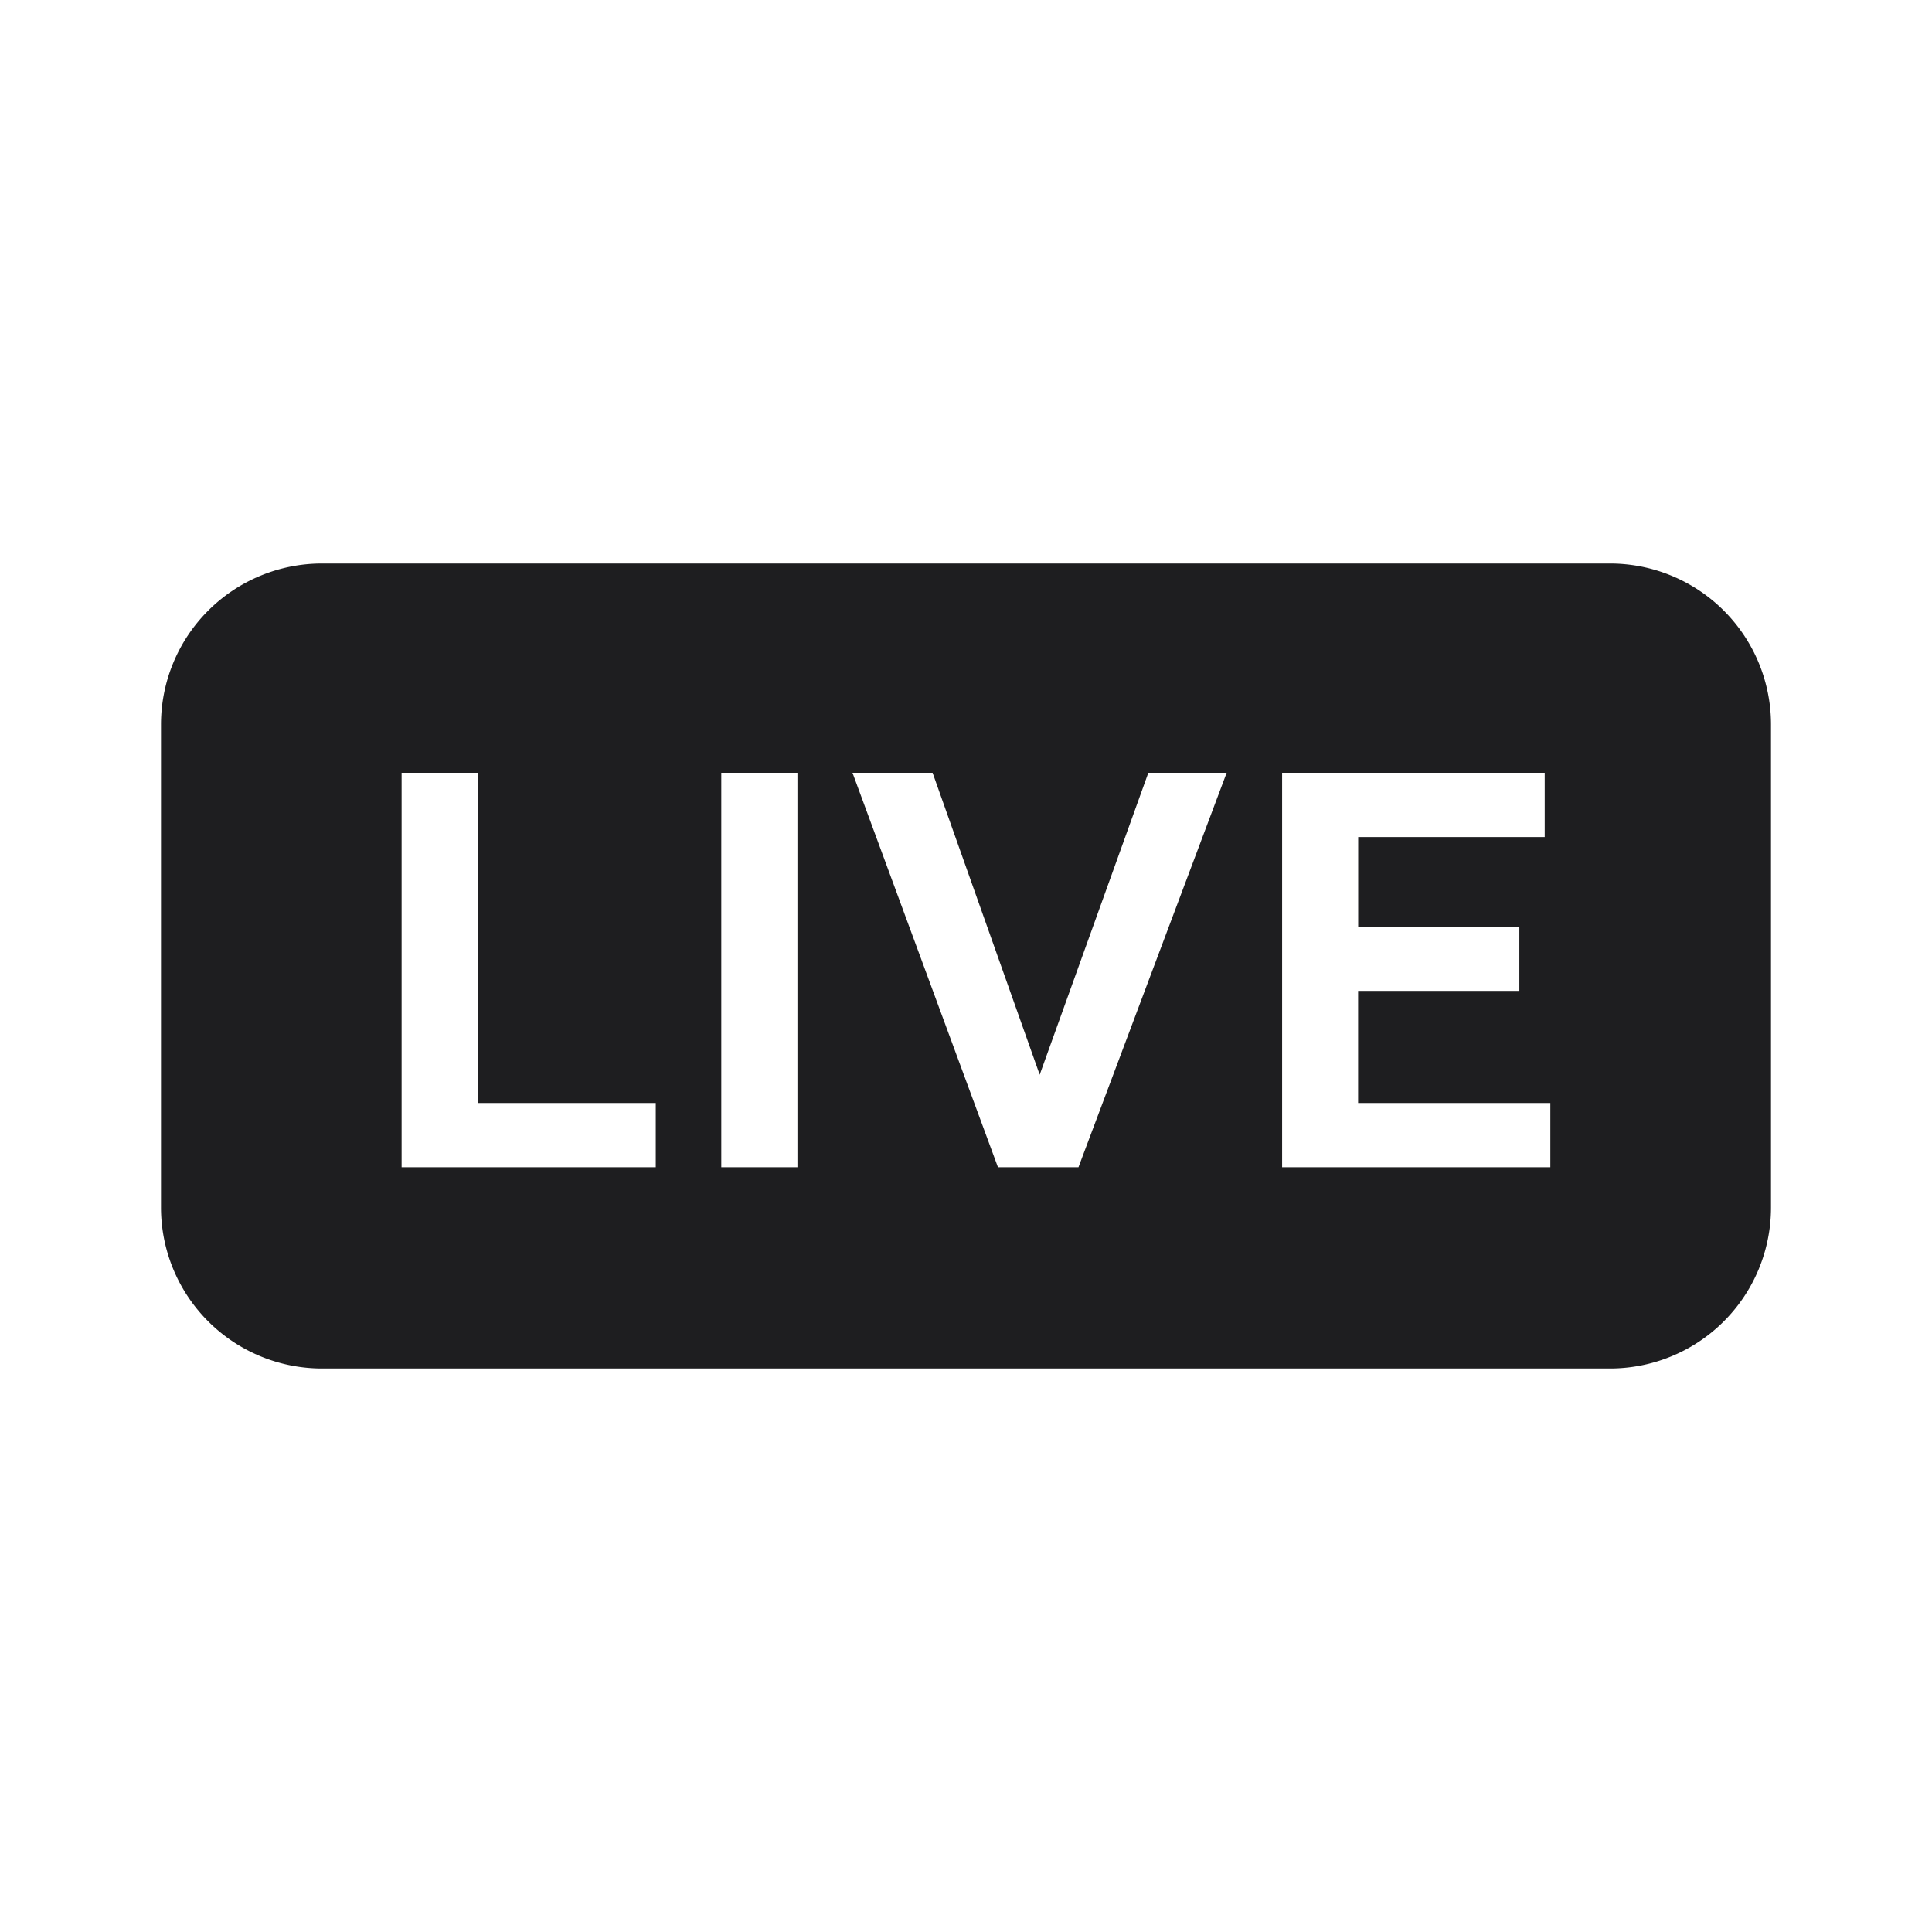 <svg xmlns="http://www.w3.org/2000/svg" fill="none" viewBox="0 0 24 24"><path fill="#1E1E20" fill-rule="evenodd" d="M4 7a2 2 0 0 0-2 2v6a2 2 0 0 0 2 2h16a2 2 0 0 0 2-2V9a2 2 0 0 0-2-2H4zm.989 2.6h.945v4.102h2.212v.798H4.989V9.6zm4.917 0v4.9H8.96V9.6h.945zm3.01 3.752L11.585 9.6h-.995l1.807 4.9h1l1.841-4.9h-.973l-1.35 3.752zm5.957-1.043h-2.002v1.393h2.388v.798h-3.332V9.6h3.262v.798h-2.317v1.113h2.002v.798z" clip-rule="evenodd"/></svg>